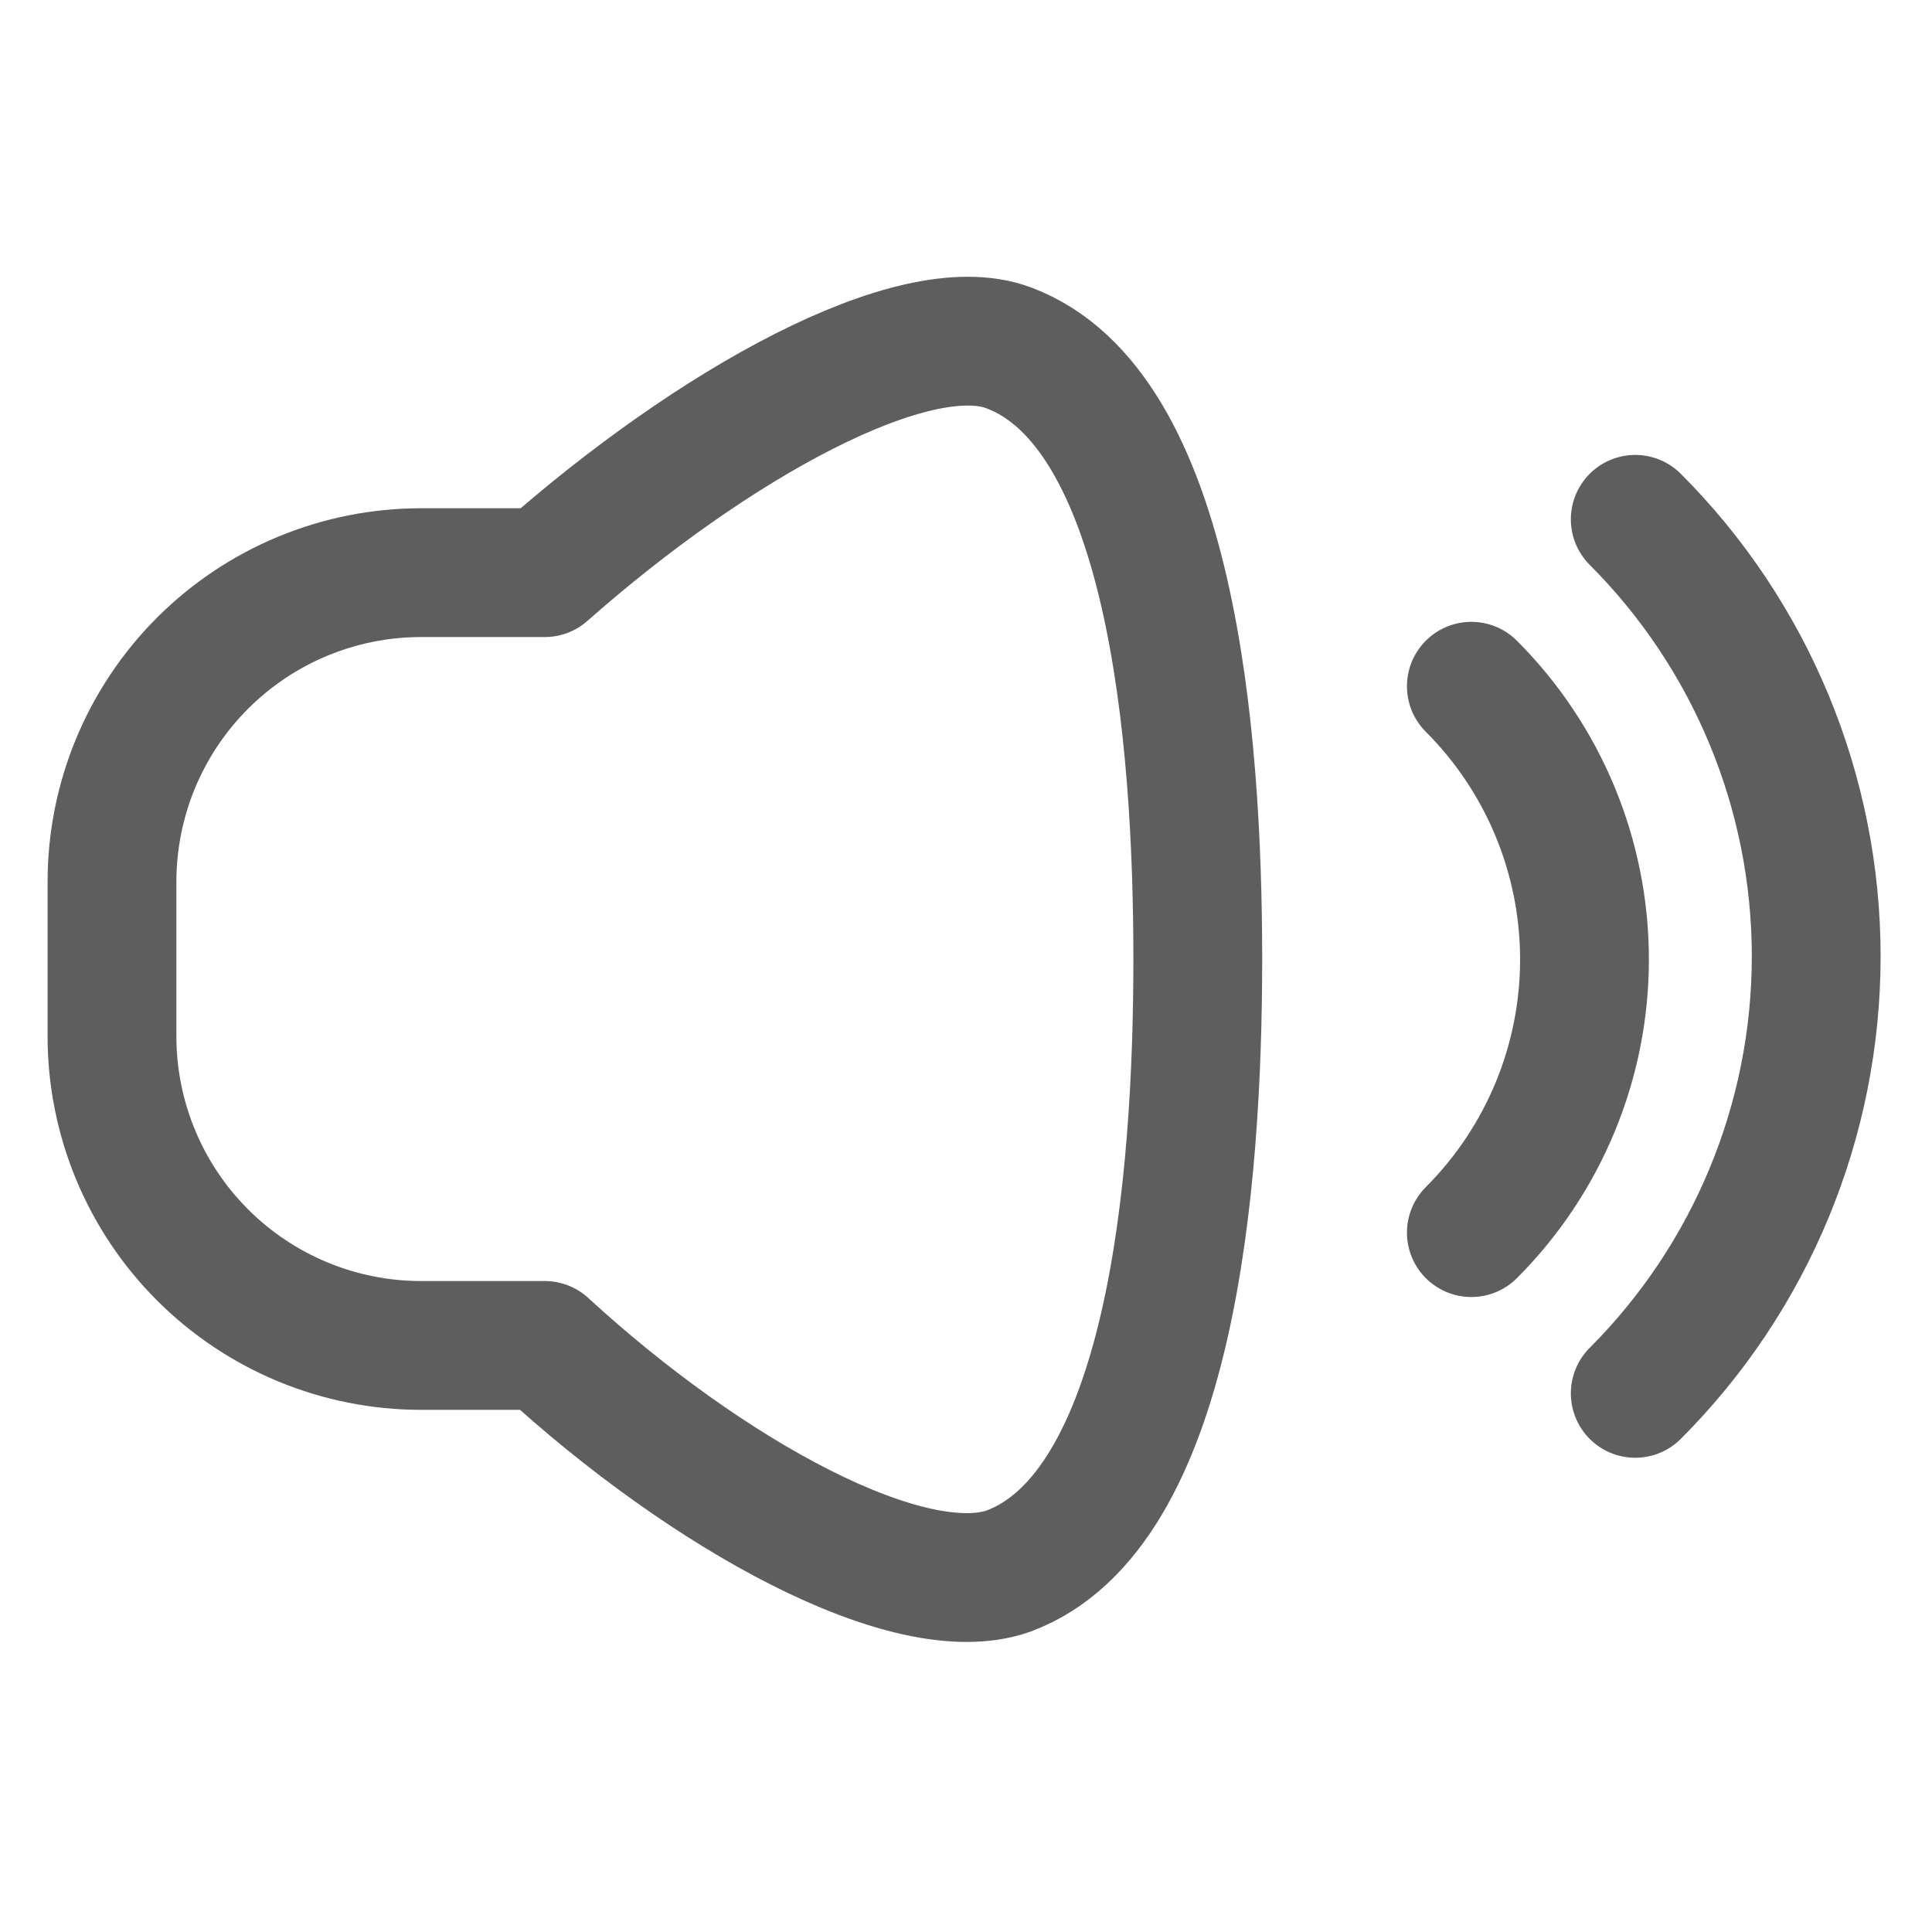 <svg width="30" height="30" viewBox="0 0 30 30" fill="none" xmlns="http://www.w3.org/2000/svg">
<path d="M15.659 5.4C14.183 4.848 11.051 6.6 8.459 8.892H6.539C5.266 8.892 4.045 9.398 3.145 10.298C2.245 11.198 1.739 12.419 1.739 13.692V16.092C1.739 17.365 2.245 18.586 3.145 19.486C4.045 20.386 5.266 20.892 6.539 20.892H8.459C10.991 23.22 14.123 24.936 15.659 24.396C18.179 23.46 18.599 18.396 18.599 14.892C18.599 11.388 18.179 6.336 15.659 5.4Z" stroke="#5E5E5E" stroke-width="2" stroke-linecap="round" stroke-linejoin="round"/>
<path d="M25.392 8.064C27.191 9.864 28.202 12.305 28.202 14.85C28.202 17.395 27.191 19.836 25.392 21.636" stroke="#5E5E5E" stroke-width="2" stroke-linecap="round" stroke-linejoin="round"/>
<path d="M22.847 19.14C23.972 18.015 24.604 16.489 24.604 14.898C24.604 13.307 23.972 11.781 22.847 10.656" stroke="#5E5E5E" stroke-width="2" stroke-linecap="round" stroke-linejoin="round"/>
</svg>
